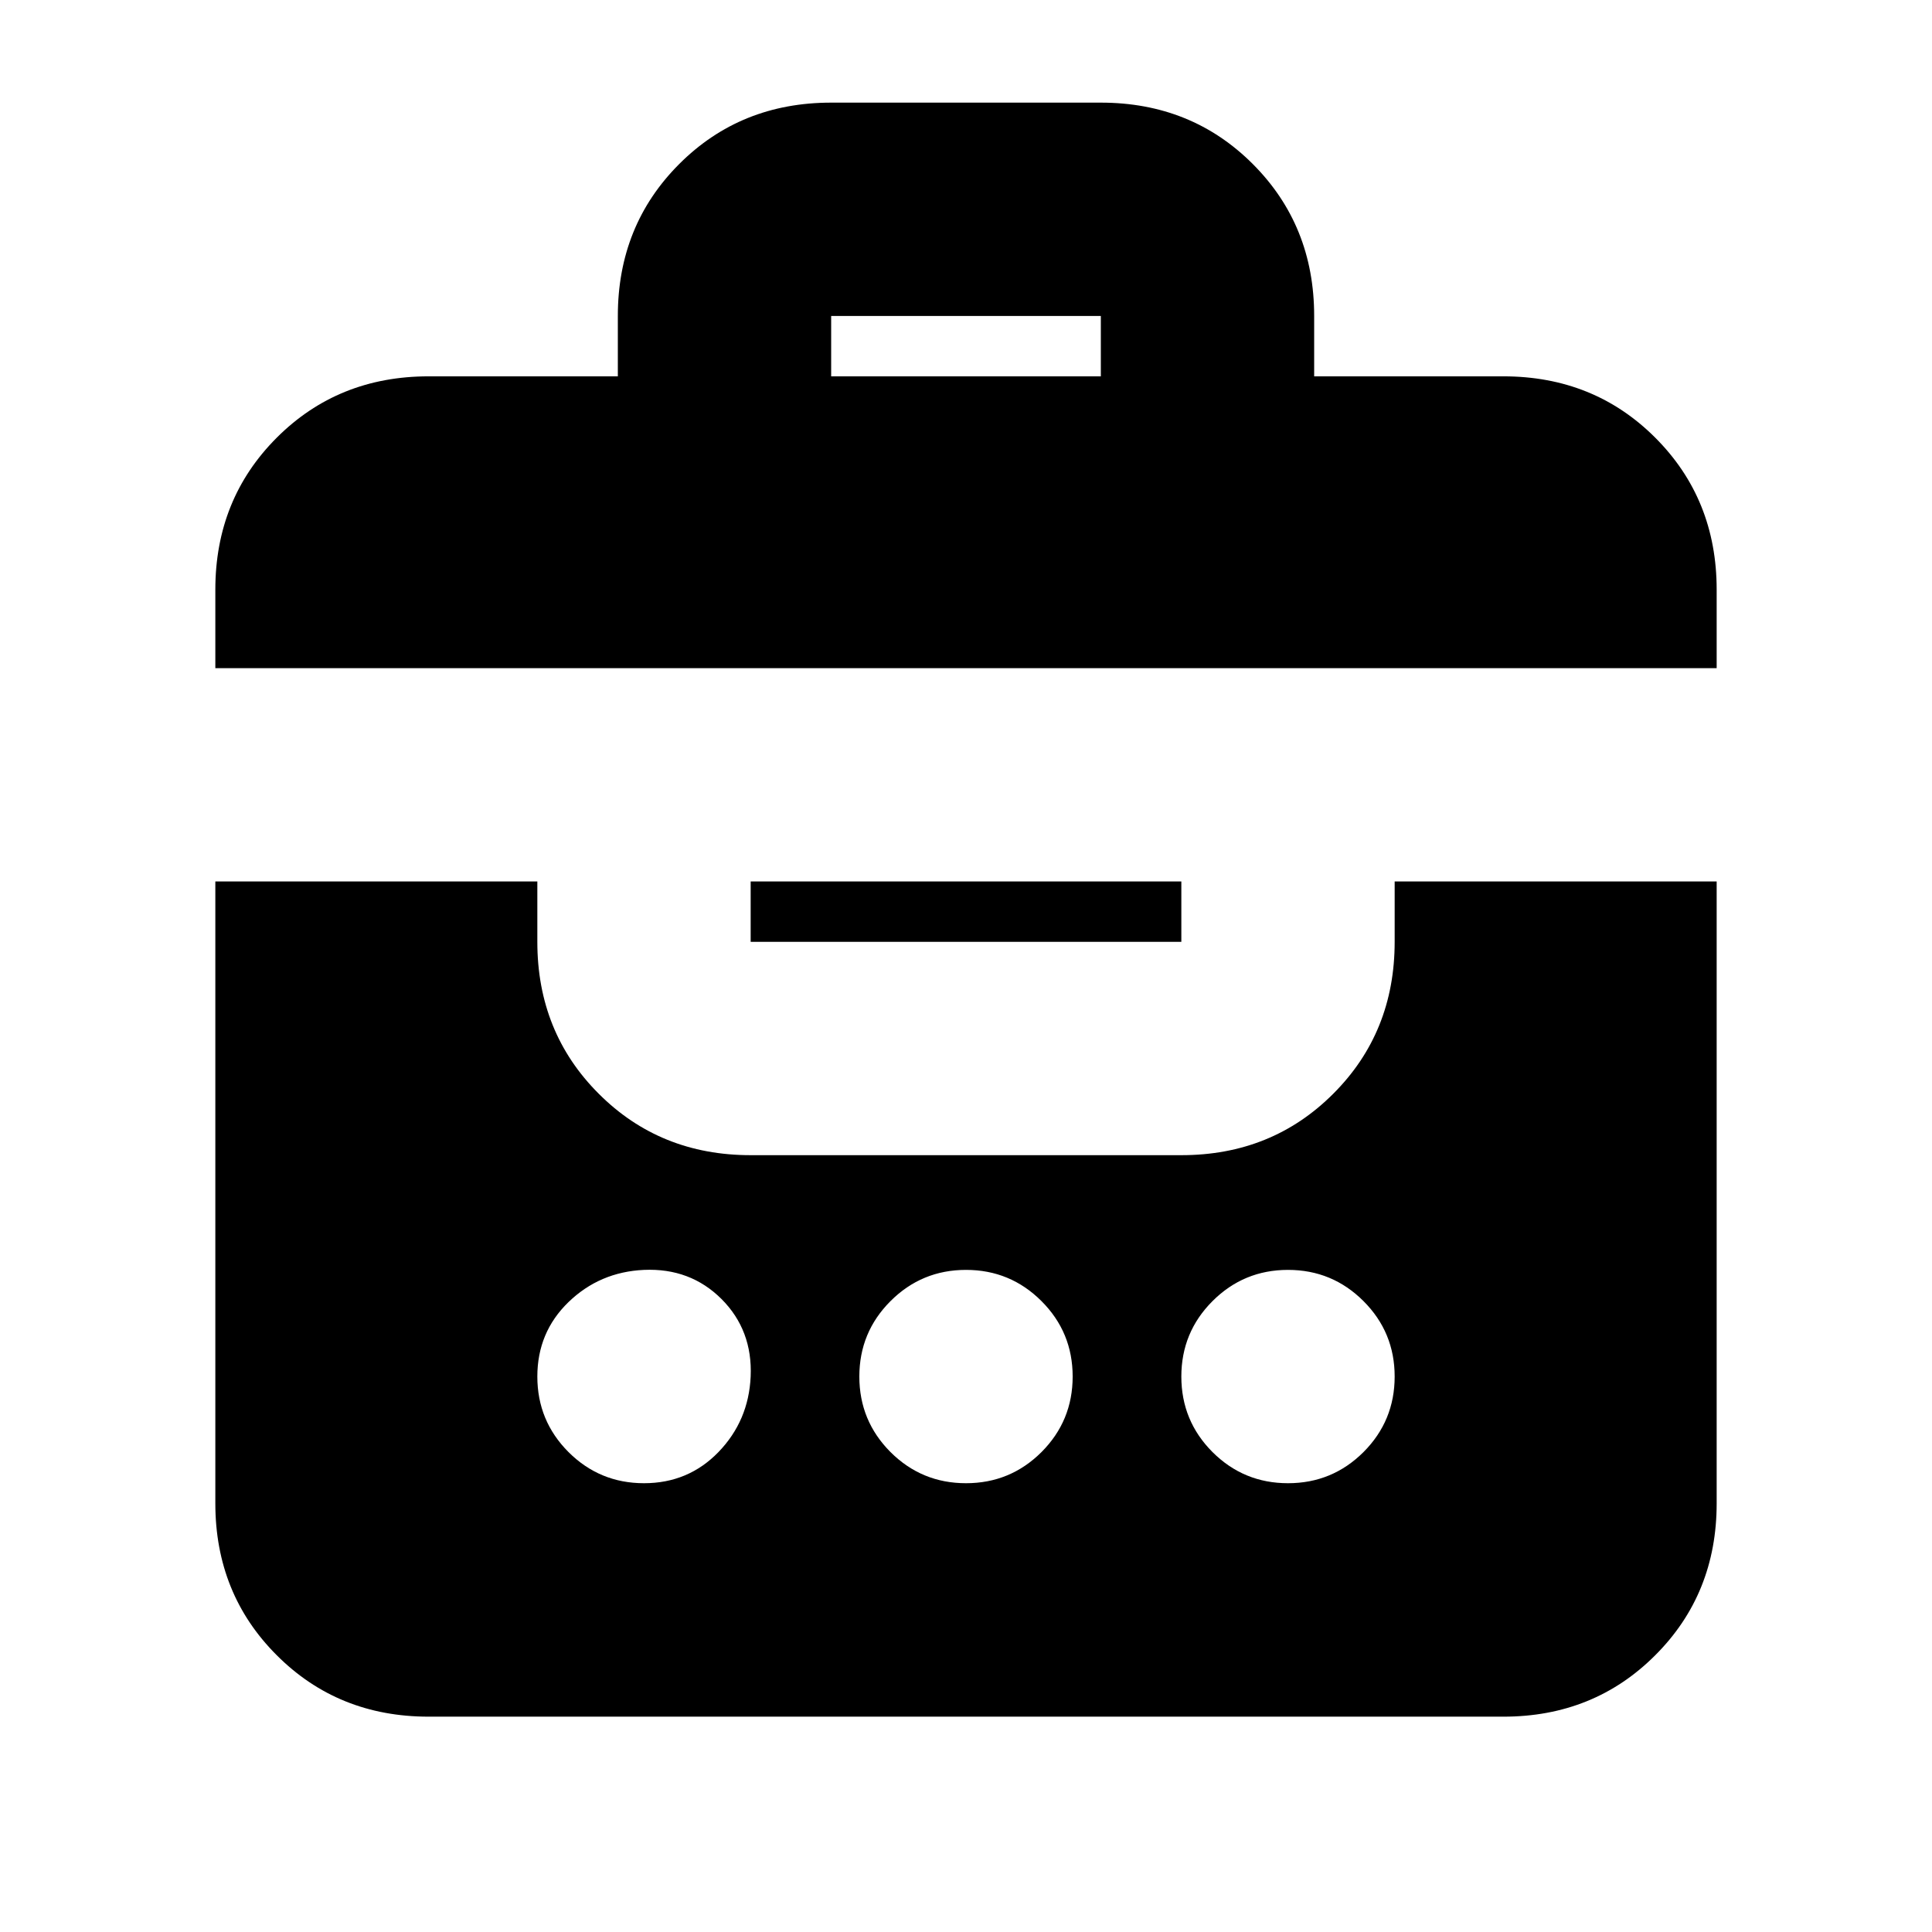 <svg xmlns="http://www.w3.org/2000/svg" height="24" width="24"><path d="M2.675 8.3v-.975q0-1.125.763-1.888.762-.762 1.887-.762h2.35v-.75q0-1.125.763-1.888.762-.762 1.887-.762h3.35q1.125 0 1.887.762.763.763.763 1.888v.75h2.35q1.125 0 1.887.762.763.763.763 1.888V8.3Zm7.65-3.625h3.35v-.75h-3.35Zm-5 16.65q-1.125 0-1.887-.763-.763-.762-.763-1.887V10.95h4v.75q0 1.125.763 1.887.762.763 1.887.763h5.35q1.125 0 1.887-.763.763-.762.763-1.887v-.75h4v7.725q0 1.125-.763 1.887-.762.763-1.887.763Zm4-10.375h5.35v.75h-5.35ZM8 15.775q-.55.025-.938.4-.387.375-.387.925t.387.938q.388.387.938.387.55 0 .925-.387.375-.388.4-.938.025-.575-.362-.963-.388-.387-.963-.362Zm4 0q-.55 0-.938.388-.387.387-.387.937t.387.938q.388.387.938.387.55 0 .938-.387.387-.388.387-.938 0-.55-.387-.937-.388-.388-.938-.388Zm4 0q-.55 0-.938.388-.387.387-.387.937t.387.938q.388.387.938.387.55 0 .938-.387.387-.388.387-.938 0-.55-.387-.937-.388-.388-.938-.388Z"/></svg>